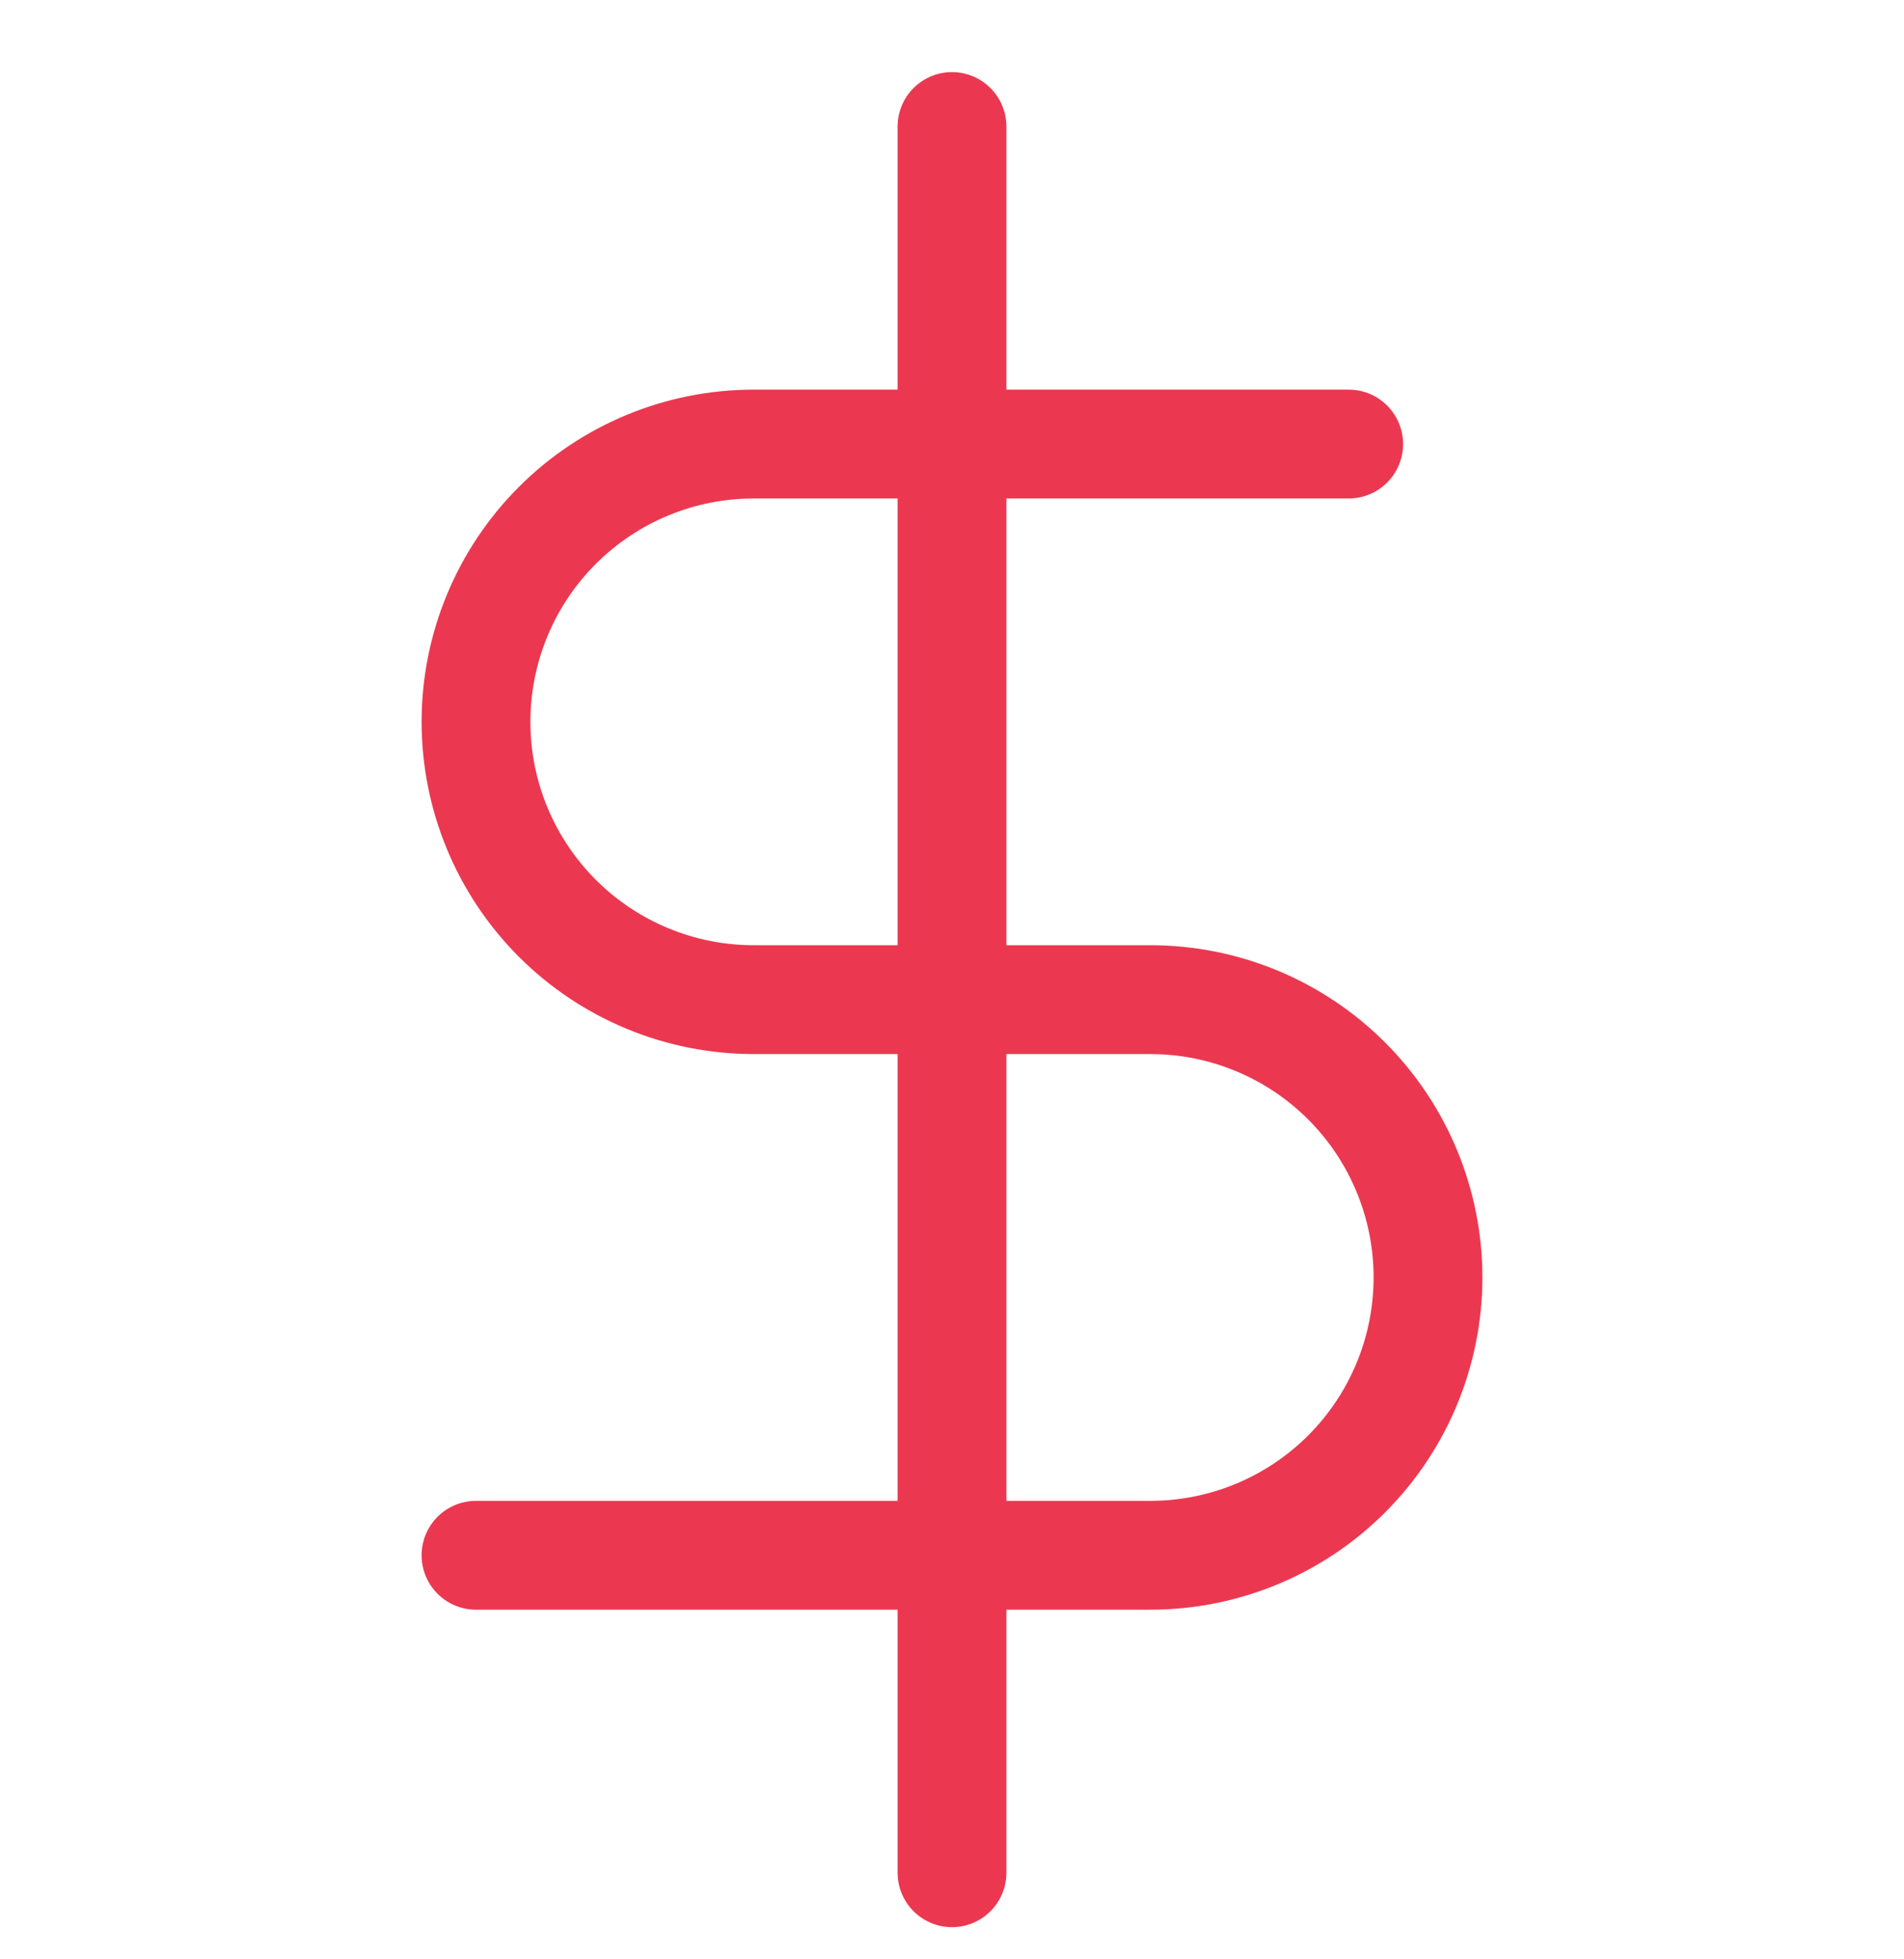 <svg width="35" height="36" viewBox="0 0 35 36" fill="none" xmlns="http://www.w3.org/2000/svg">
<g clip-path="url(#clip0_270506_7651)">
<path d="M17.5 2.325V34.409" stroke="#EB3850" stroke-width="2" stroke-linecap="round" stroke-linejoin="round"/>
<path d="M24.792 8.159H13.854C12.501 8.159 11.202 8.697 10.245 9.654C9.288 10.611 8.75 11.909 8.75 13.263C8.75 14.617 9.288 15.915 10.245 16.872C11.202 17.829 12.501 18.367 13.854 18.367H21.146C22.5 18.367 23.798 18.905 24.755 19.862C25.712 20.819 26.25 22.118 26.25 23.471C26.25 24.825 25.712 26.123 24.755 27.081C23.798 28.038 22.5 28.576 21.146 28.576H8.75" stroke="#EB3850" stroke-width="2" stroke-linecap="round" stroke-linejoin="round"/>
</g>
<defs>
<clipPath id="clip0_270506_7651">
<rect width="35" height="35" fill="white" transform="translate(0 0.867)"/>
</clipPath>
</defs>
</svg>
